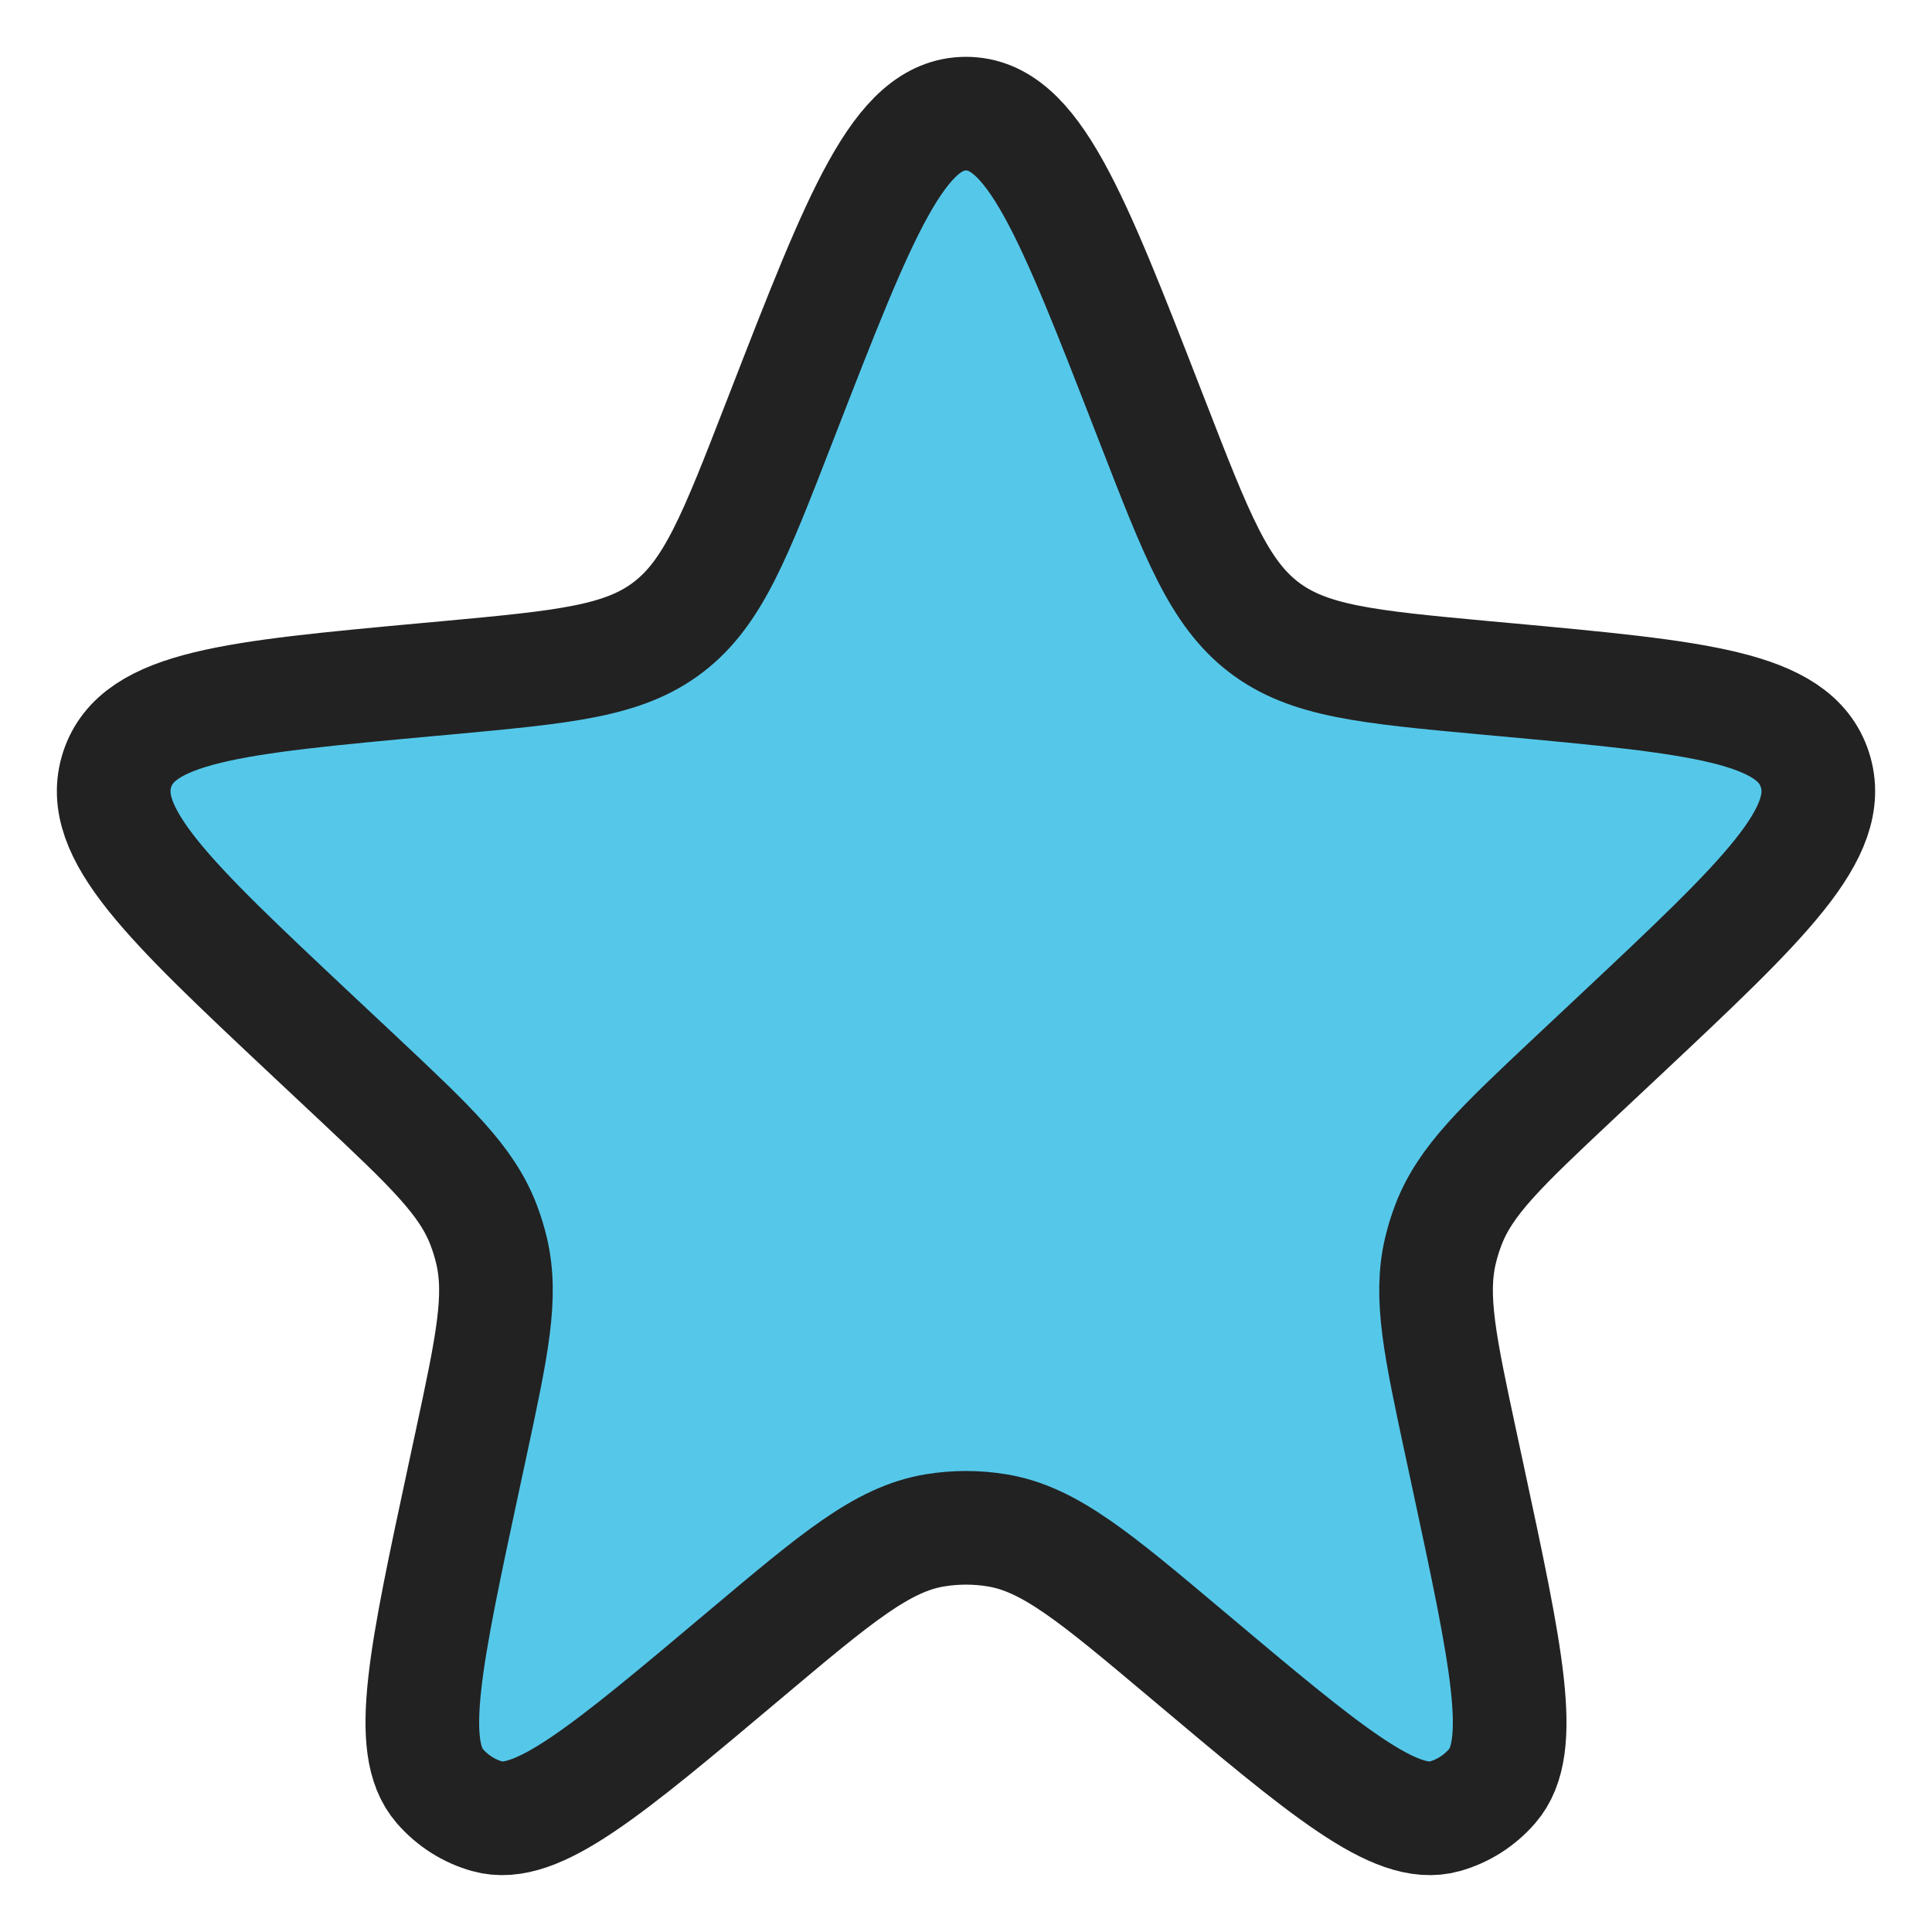 <svg width="17" height="17" viewBox="0 0 17 17" fill="none" xmlns="http://www.w3.org/2000/svg">
<path id="Star 2" d="M6.886 3.641C7.57 1.88 7.912 1 8.5 1C9.088 1 9.43 1.88 10.114 3.641L10.146 3.723C10.532 4.718 10.726 5.216 11.119 5.518C11.513 5.82 12.03 5.868 13.064 5.964L13.251 5.981C14.942 6.137 15.788 6.216 15.969 6.771C16.15 7.327 15.522 7.918 14.266 9.098L13.846 9.492C13.21 10.09 12.892 10.389 12.744 10.78C12.716 10.853 12.693 10.928 12.675 11.004C12.578 11.412 12.671 11.846 12.857 12.713L12.915 12.983C13.257 14.576 13.429 15.373 13.13 15.716C13.018 15.845 12.873 15.937 12.712 15.982C12.28 16.104 11.668 15.589 10.443 14.558C9.638 13.881 9.236 13.542 8.774 13.466C8.593 13.436 8.407 13.436 8.226 13.466C7.764 13.542 7.362 13.881 6.557 14.558C5.332 15.589 4.72 16.104 4.288 15.982C4.127 15.937 3.982 15.845 3.87 15.716C3.571 15.373 3.743 14.576 4.085 12.983L4.143 12.713C4.329 11.846 4.422 11.412 4.325 11.004C4.307 10.928 4.284 10.853 4.256 10.78C4.108 10.389 3.79 10.09 3.154 9.492L2.734 9.098C1.478 7.918 0.85 7.327 1.031 6.771C1.212 6.216 2.058 6.137 3.749 5.981L3.936 5.964C4.97 5.868 5.487 5.82 5.881 5.518C6.275 5.216 6.468 4.718 6.854 3.723L6.886 3.641Z" fill="#55C8EA" stroke="#222222"/>
</svg>
